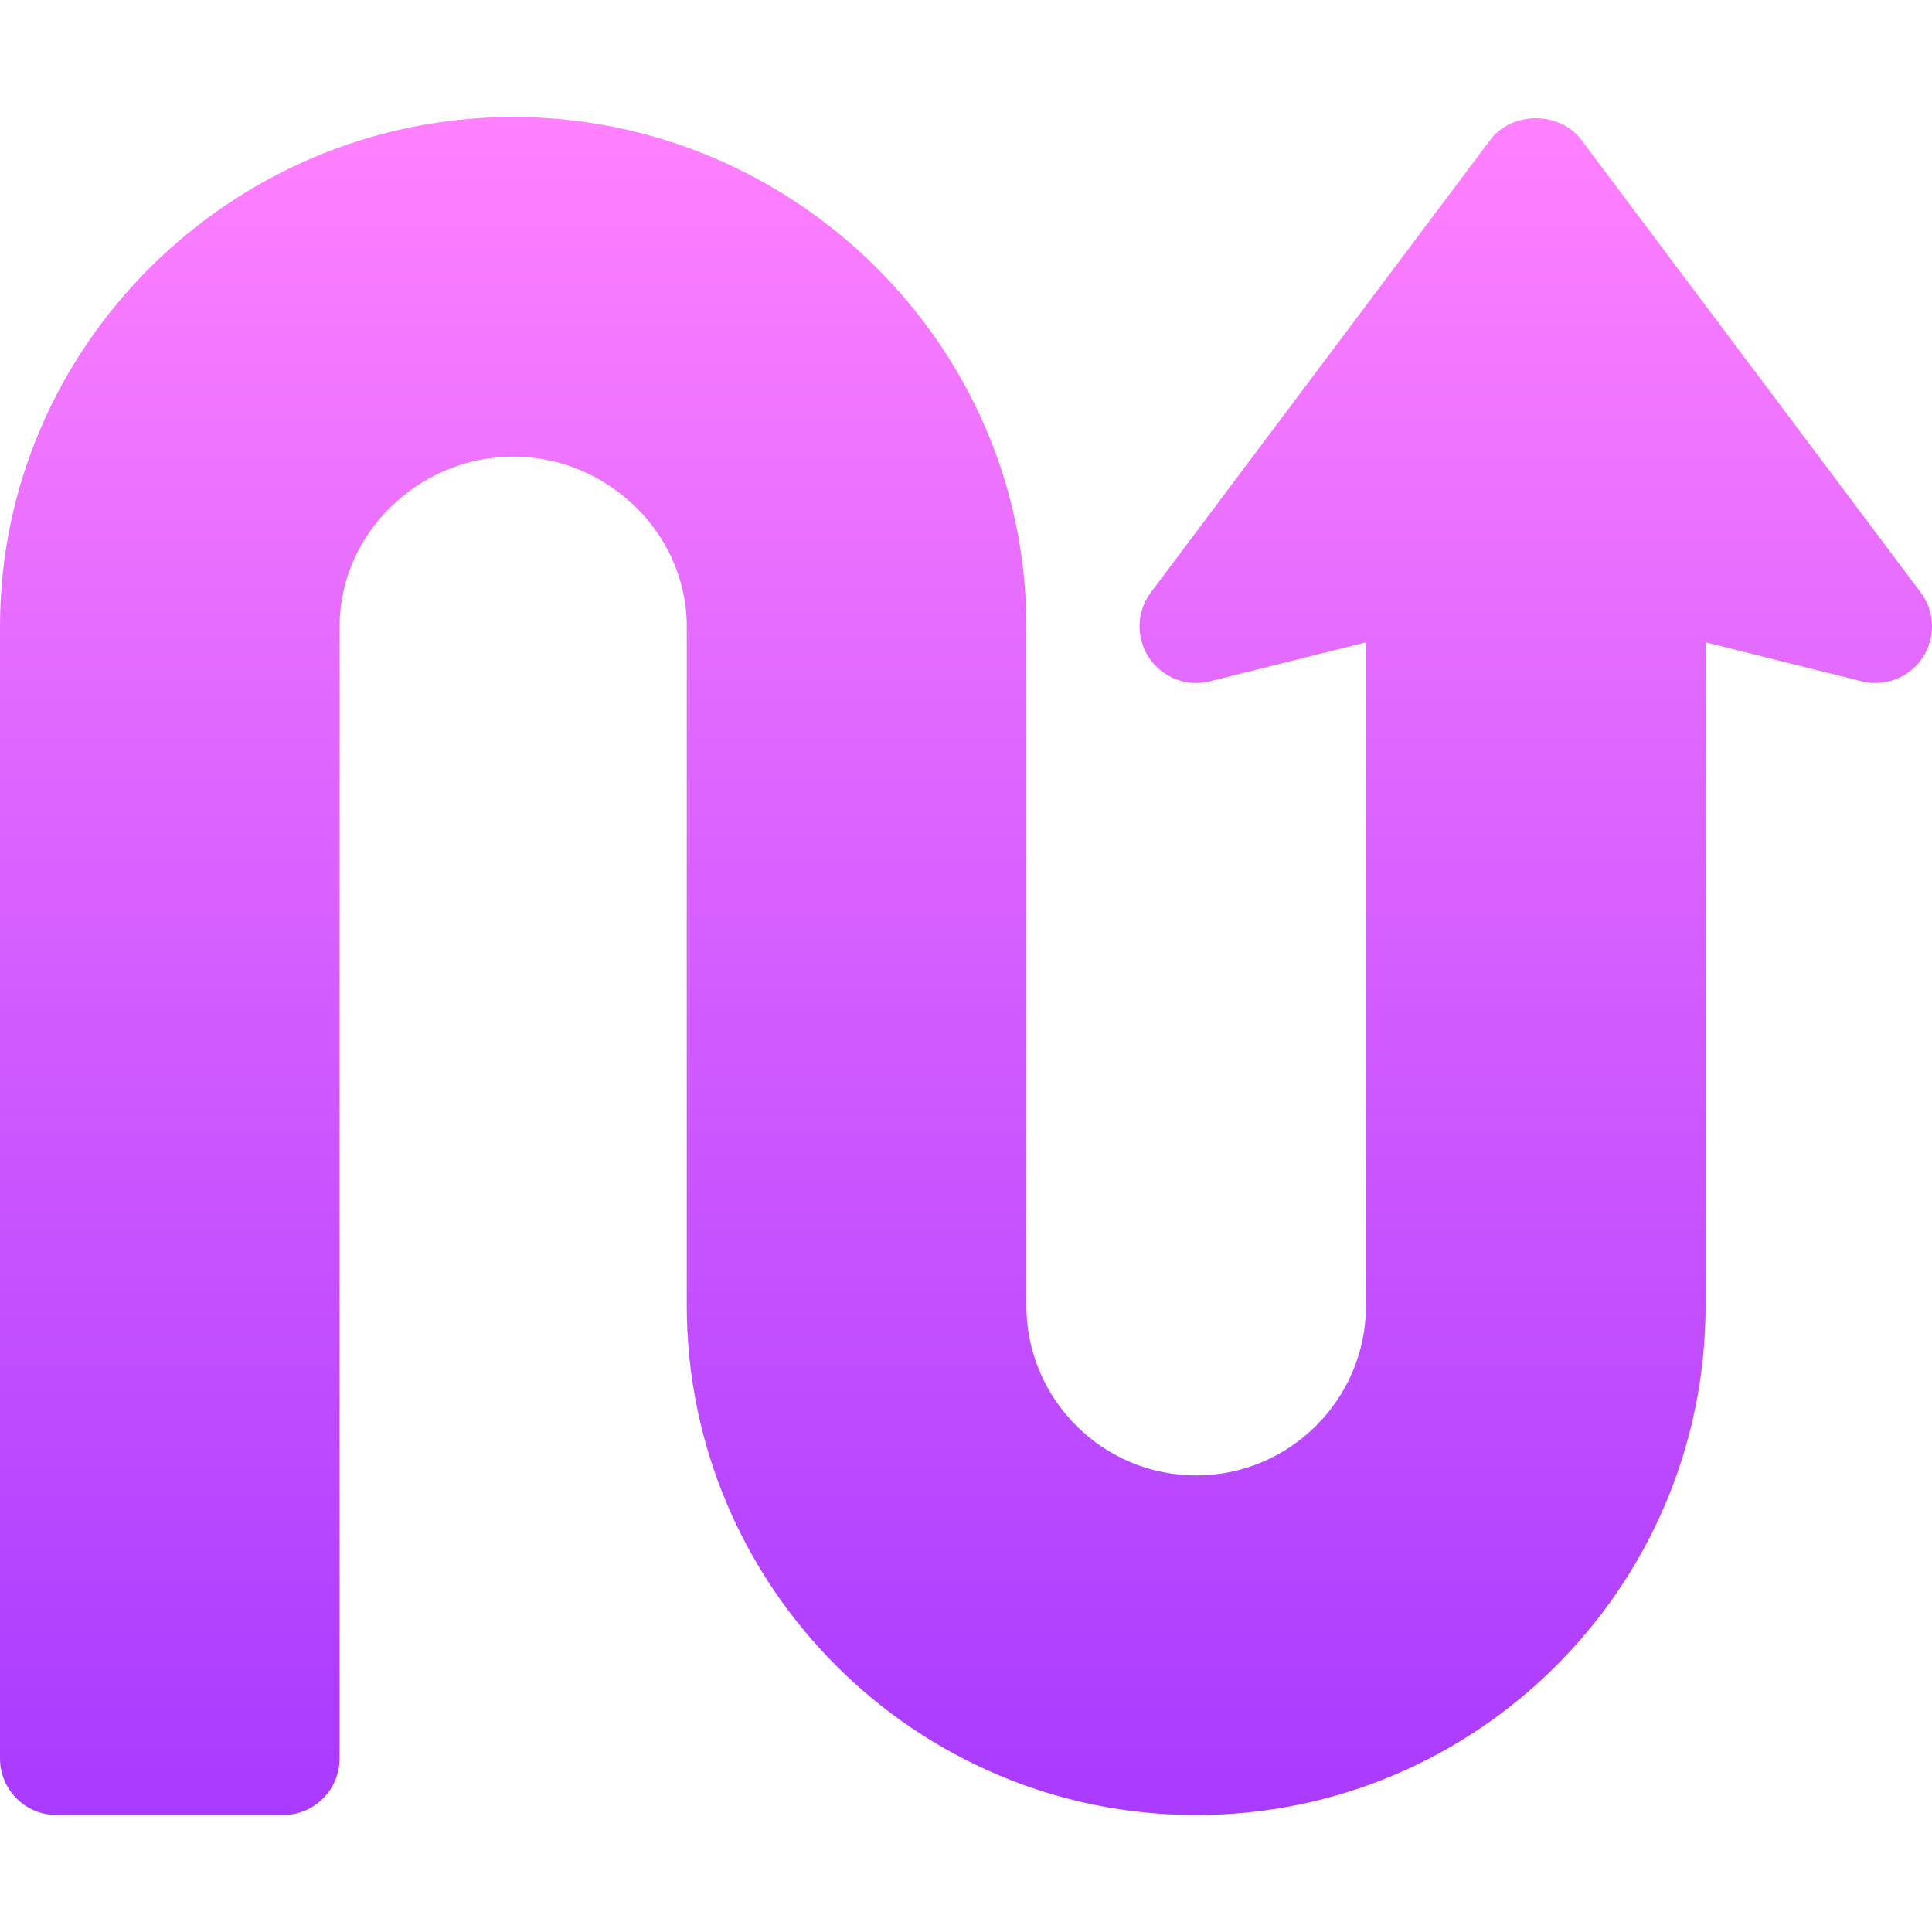 <svg id="Capa_1" enable-background="new 0 0 512 512" height="512" viewBox="0 0 512 512" width="512" xmlns="http://www.w3.org/2000/svg" xmlns:xlink="http://www.w3.org/1999/xlink"><linearGradient id="SVGID_1_" gradientUnits="userSpaceOnUse" x1="256" x2="256" y1="481" y2="31"><stop offset="0" stop-color="#a93aff"/><stop offset="1" stop-color="#ff81ff"/></linearGradient><g><g><g><path d="m509.01 157.006-90-120c-5.684-7.559-18.34-7.559-24.023 0l-90 120c-3.809 5.068-3.984 11.997-.498 17.285 3.545 5.288 10.02 7.822 16.143 6.255l41.367-10.327v175.781c0 24.814-20.186 45-45 45s-45-20.186-45-45v-180c0-74.443-61.557-135-136-135s-135.999 60.557-135.999 135v300c0 8.291 6.709 15 15 15h60c8.291 0 15-6.709 15-15v-300c0-24.814 21.183-45 45.998-45s46 20.186 46 45v180c0 74.443 60.557 135 135 135s135-60.557 135-135v-175.781l41.367 10.327c6.152 1.567 12.627-.967 16.143-6.255 3.486-5.288 3.31-12.217-.498-17.285z" fill="url(#SVGID_1_)"/></g></g></g></svg>